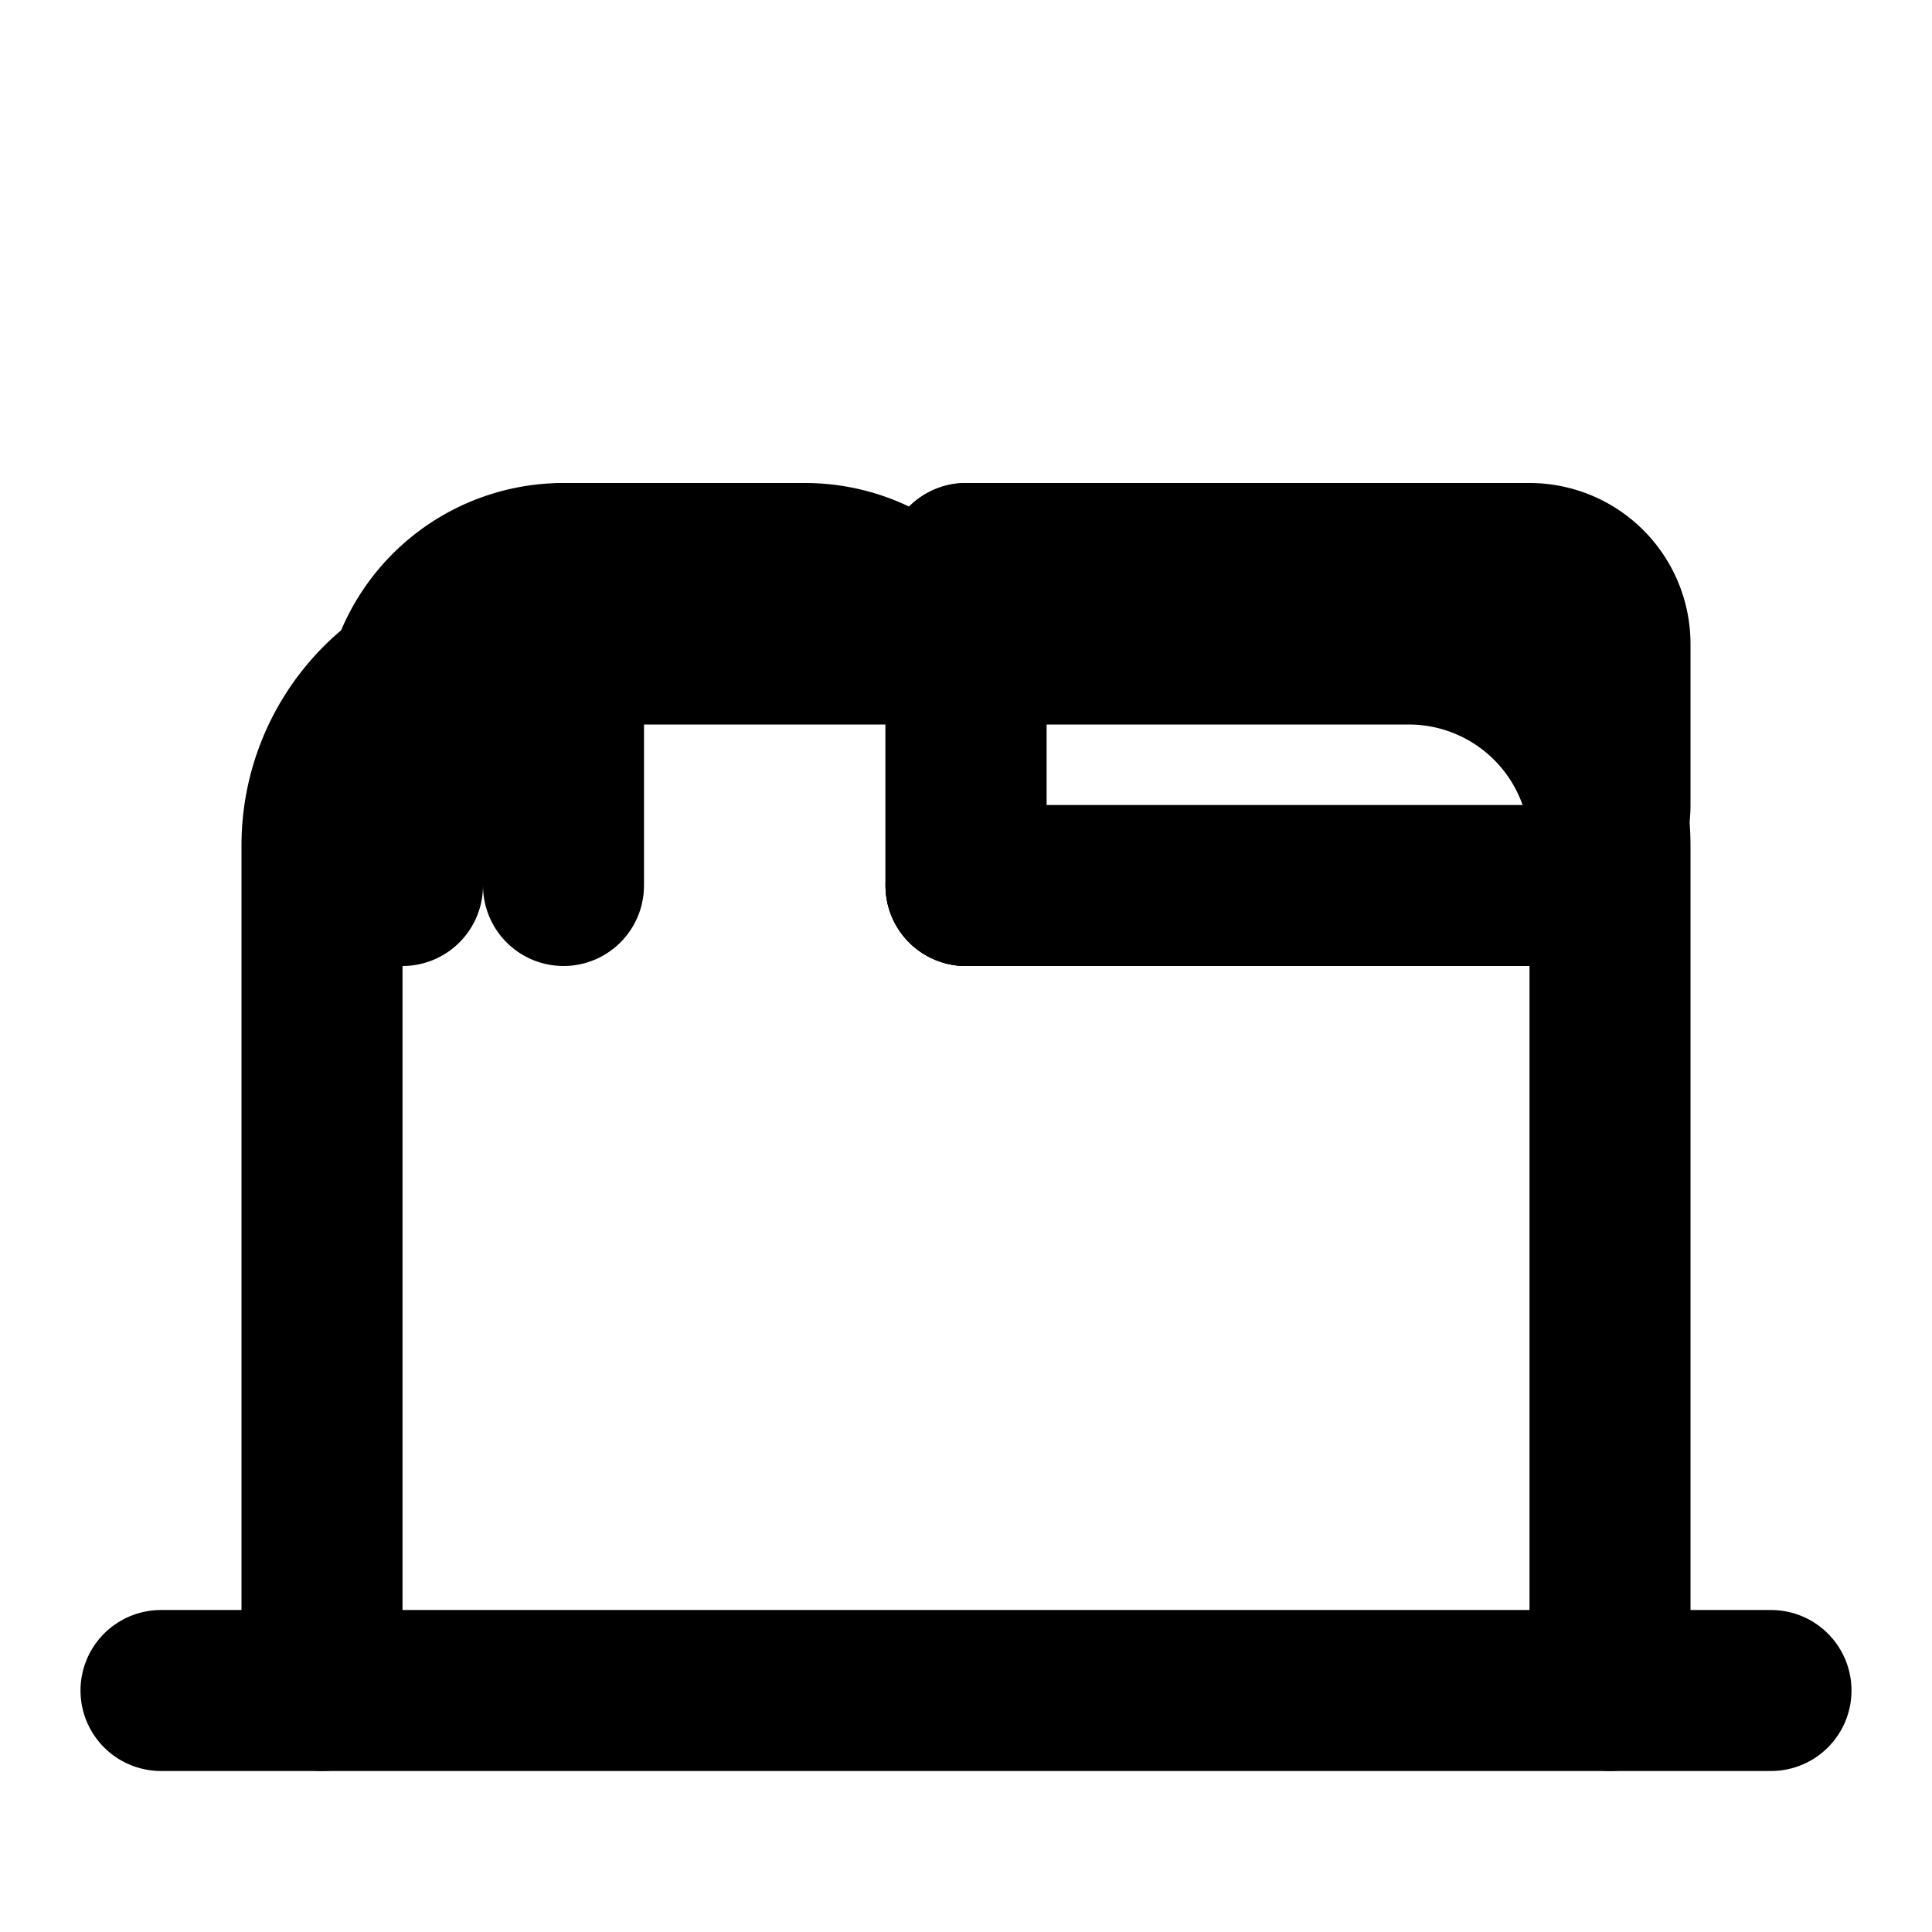 <svg xmlns="http://www.w3.org/2000/svg" width="24" height="24" viewBox="0 0 24 24" fill="none" stroke="currentColor" stroke-width="2" stroke-linecap="round" stroke-linejoin="round">
  <path d="M4 21V10.5A2.5 2.5 0 0 1 6.5 8H17.5a2.5 2.5 0 0 1 2.5 2.5V21"/>
  <path d="M2 21h20"/>
  <path d="M12 11v-2a2 2 0 0 0-2-2H7a2 2 0 0 0-2 2v2"/>
  <path d="M12 11h7a1 1 0 0 0 1-1V8a1 1 0 0 0-1-1h-7"/>
  <path d="M12 11V7"/>
  <path d="M7 11V7"/>
</svg>
